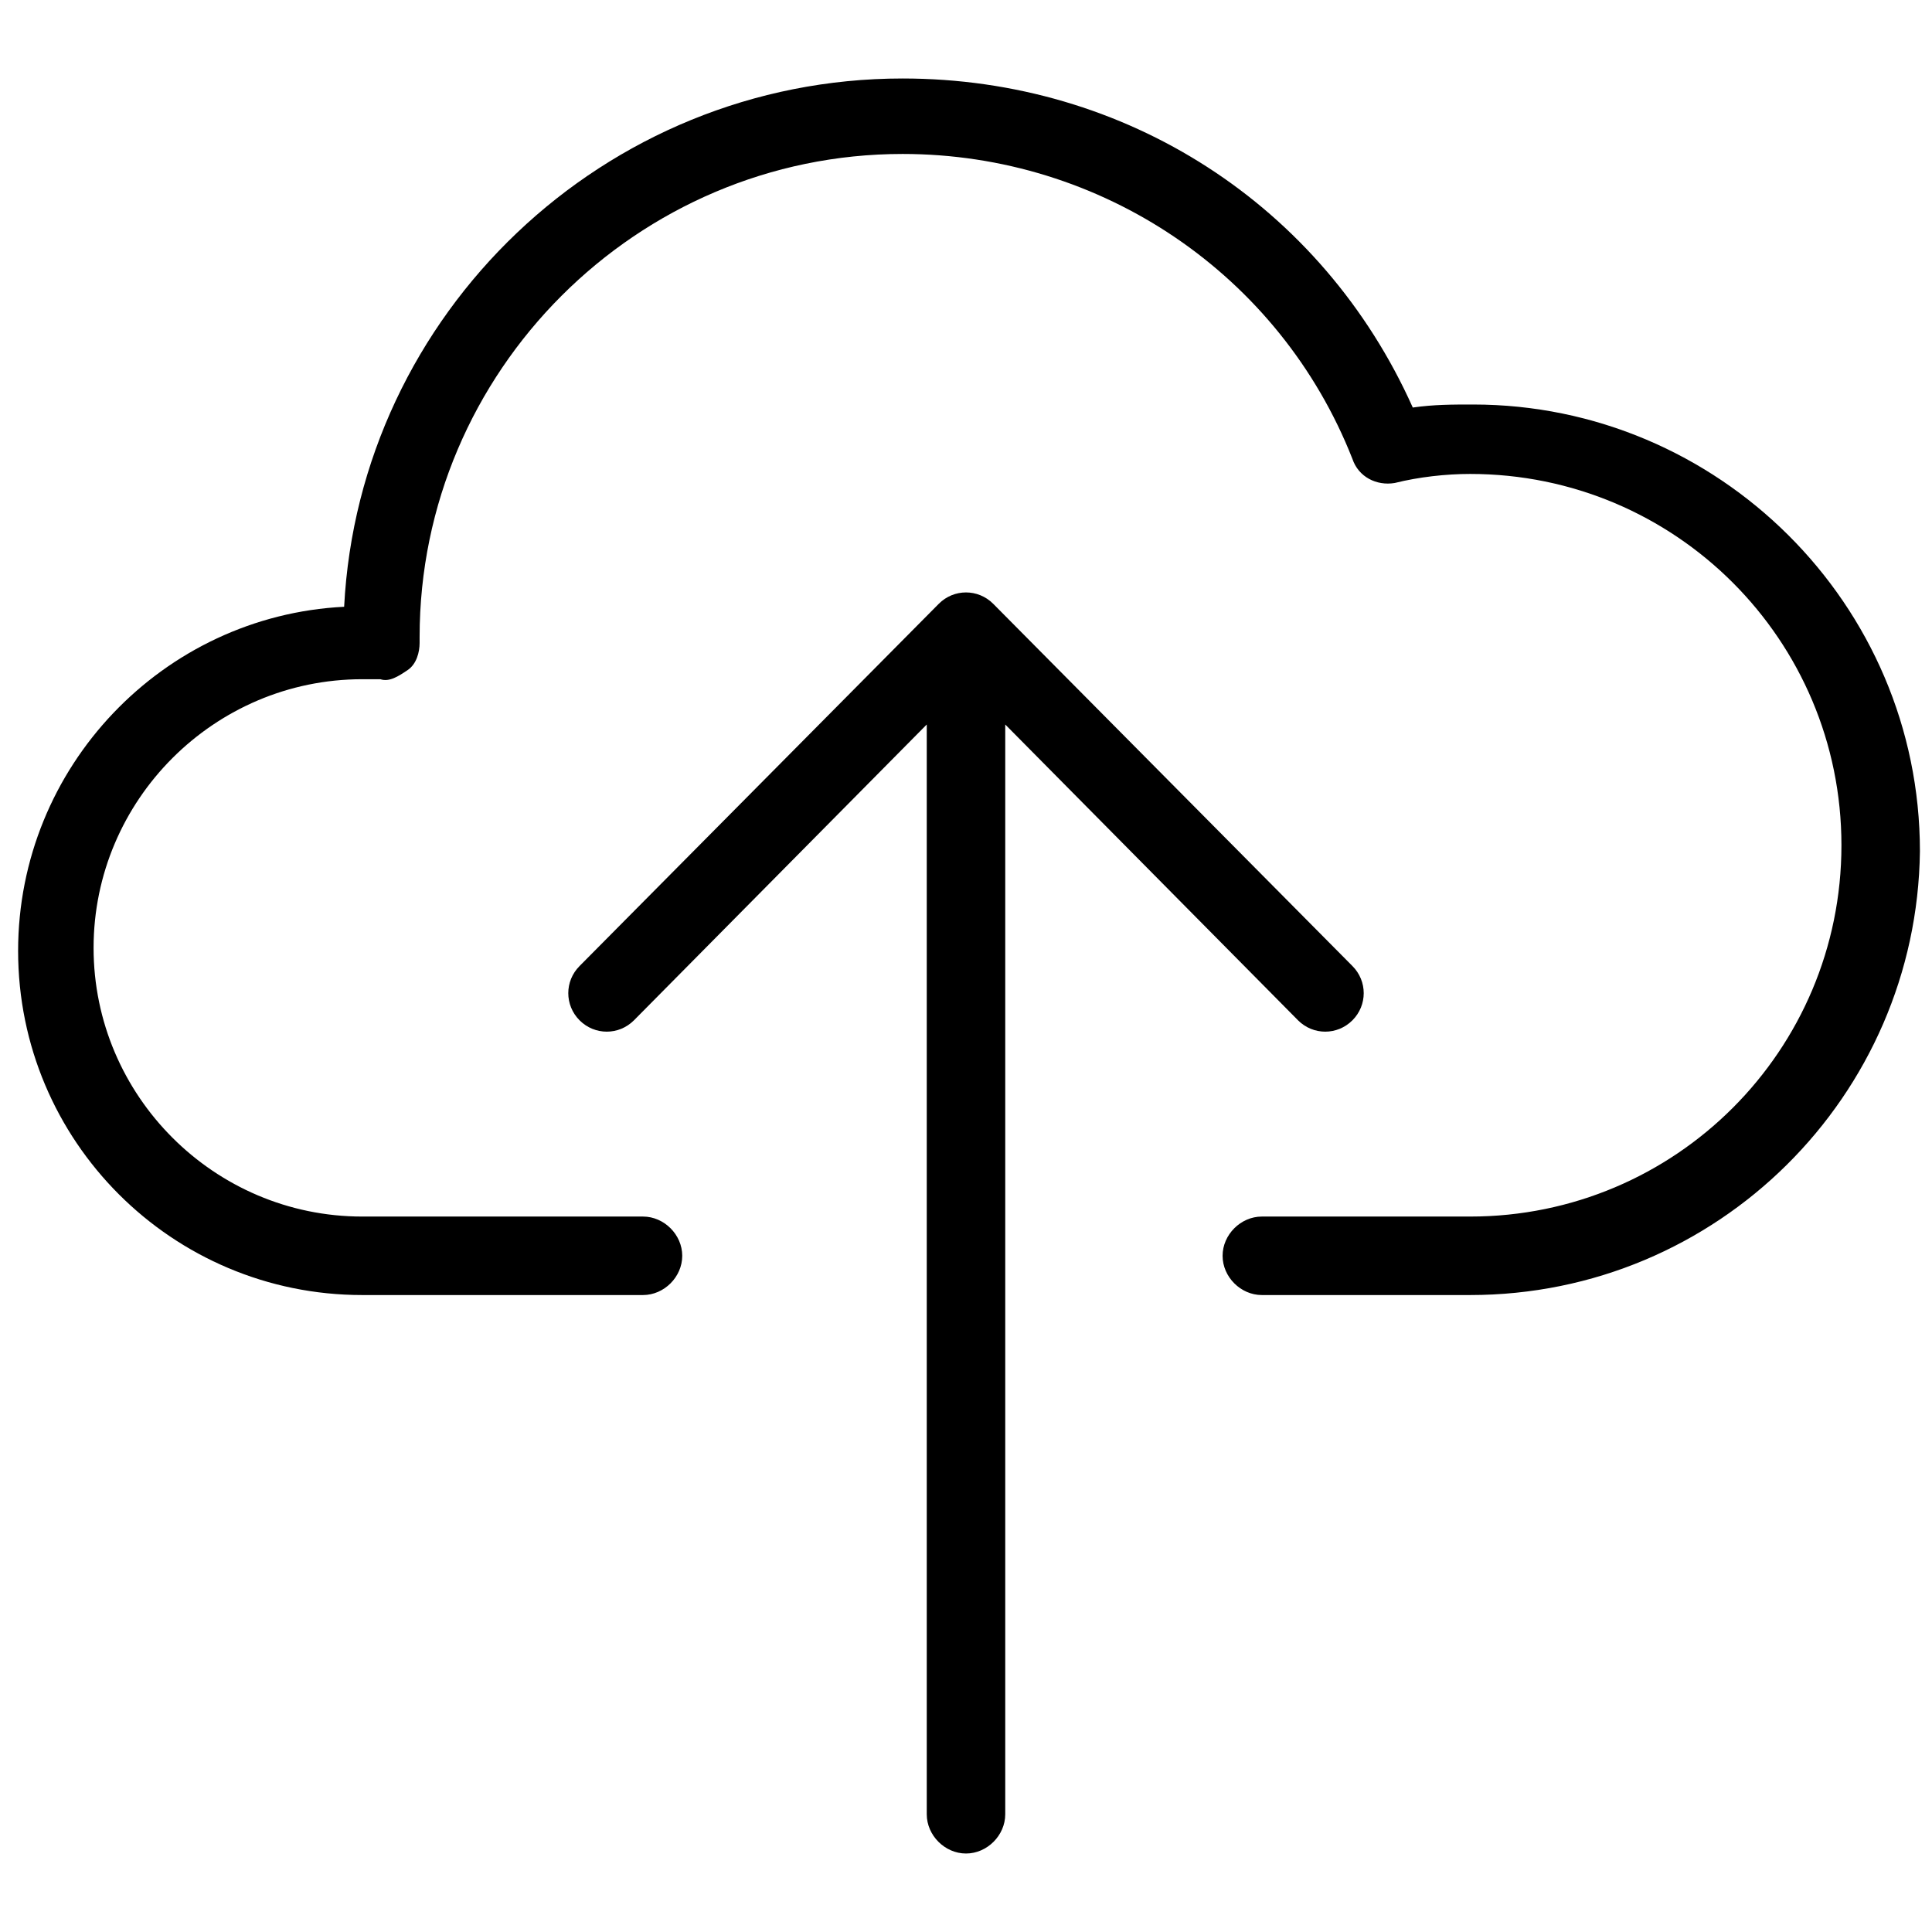 <svg xmlns="http://www.w3.org/2000/svg" viewBox="0 0 64 64"><path d="M32 61.4c-.7 0-1.3-.6-1.3-1.3V24L21 33.8c-.5.5-1.3.5-1.8 0s-.5-1.3 0-1.8l11.9-12c.5-.5 1.3-.5 1.8 0l11.9 12c.5.5.5 1.3 0 1.8s-1.3.5-1.8 0L33.3 24v36.1c0 .7-.6 1.3-1.3 1.3zm16.7-18.5h-6.9c-.7 0-1.3-.6-1.3-1.3s.6-1.3 1.3-1.3h6.9C55.5 40.3 61 34.8 61 28c0-6.8-5.5-12.3-12.3-12.3-.8 0-1.7.1-2.5.3-.6.1-1.2-.2-1.4-.8-2.4-6.1-8.3-10.1-14.9-10.1-8.8 0-16 7.2-16 16v.2c0 .3-.1.7-.4.9s-.6.4-.9.3H12c-4.9 0-8.9 4-8.9 8.9s4 8.9 8.9 8.9h9.3c.7 0 1.3.6 1.3 1.3s-.6 1.3-1.3 1.3H12C5.7 42.9.6 37.8.6 31.5c0-6.1 4.8-11.1 10.8-11.4.5-9.7 8.6-17.5 18.5-17.5 7.4 0 13.9 4.2 16.9 10.9.7-.1 1.3-.1 2-.1 8.1 0 14.8 6.6 14.8 14.8-.1 8.1-6.7 14.7-14.9 14.7z"/></svg>